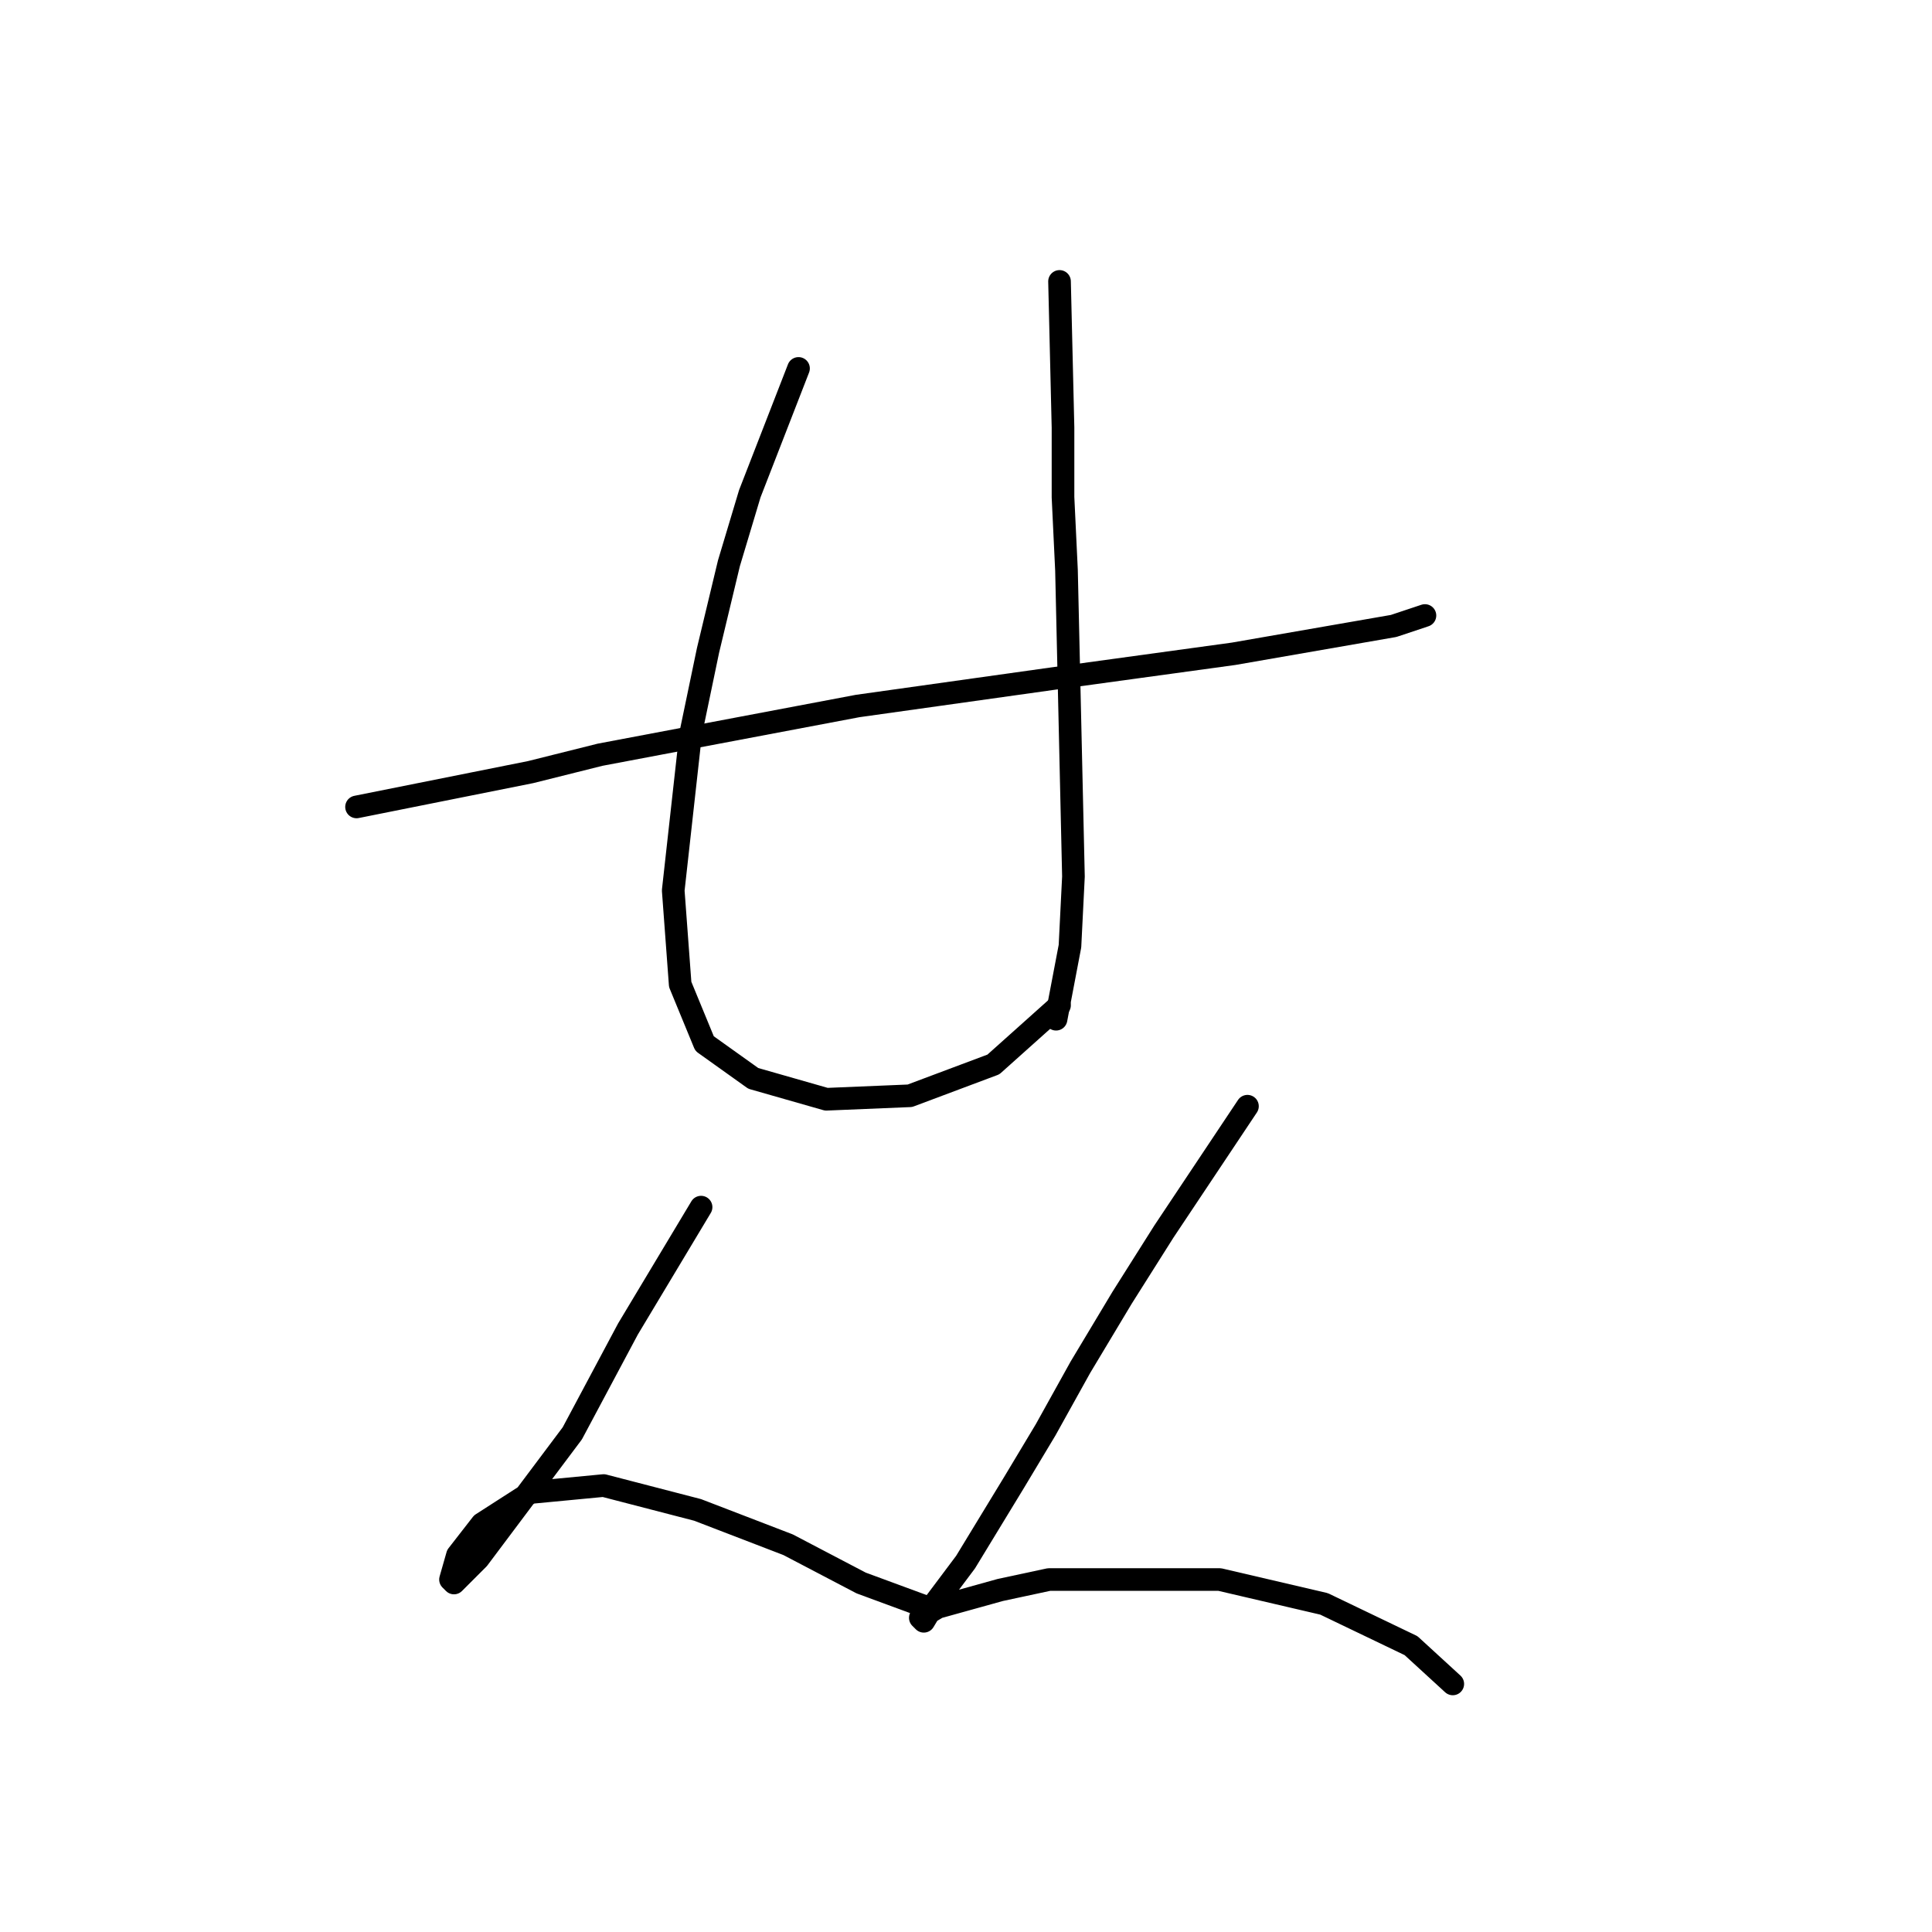 <?xml version="1.0" standalone="no"?>
    <svg width="256" height="256" xmlns="http://www.w3.org/2000/svg" version="1.1">
    <polyline stroke="black" stroke-width="3" stroke-linecap="round" fill="transparent" stroke-linejoin="round" points="47.243 106.922 70.3 102.31 79.523 100.004 113.647 93.549 139.932 89.859 163.45 86.631 184.662 82.942 188.812 81.559 188.812 81.559 " />
        <polyline stroke="black" stroke-width="3" stroke-linecap="round" fill="transparent" stroke-linejoin="round" points="105.807 48.818 99.352 65.419 96.585 74.642 93.818 86.17 91.512 97.238 89.206 117.989 90.129 130.44 93.357 138.279 99.813 142.89 109.497 145.657 120.564 145.196 131.631 141.046 140.393 133.206 140.393 133.206 " />
        <polyline stroke="black" stroke-width="3" stroke-linecap="round" fill="transparent" stroke-linejoin="round" points="140.393 37.29 140.854 56.658 140.854 65.88 141.315 75.564 142.237 116.144 141.776 125.367 139.932 135.051 139.932 135.051 " />
        <polyline stroke="black" stroke-width="3" stroke-linecap="round" fill="transparent" stroke-linejoin="round" points="92.896 159.952 83.212 176.092 79.523 183.009 75.833 189.926 63.383 206.527 61.538 208.372 60.155 209.755 59.694 209.294 60.616 206.066 63.844 201.916 70.3 197.766 79.984 196.843 92.434 200.071 104.424 204.683 114.108 209.755 122.869 212.983 122.869 212.983 " />
        <polyline stroke="black" stroke-width="3" stroke-linecap="round" fill="transparent" stroke-linejoin="round" points="165.294 146.579 154.227 163.18 148.693 171.942 143.16 181.165 138.548 189.465 134.398 196.382 127.942 206.989 123.792 212.522 122.408 214.828 121.947 214.367 124.253 212.983 132.553 210.678 139.009 209.294 161.605 209.294 175.439 212.522 186.968 218.056 192.501 223.128 192.501 223.128 " />
        </svg>
